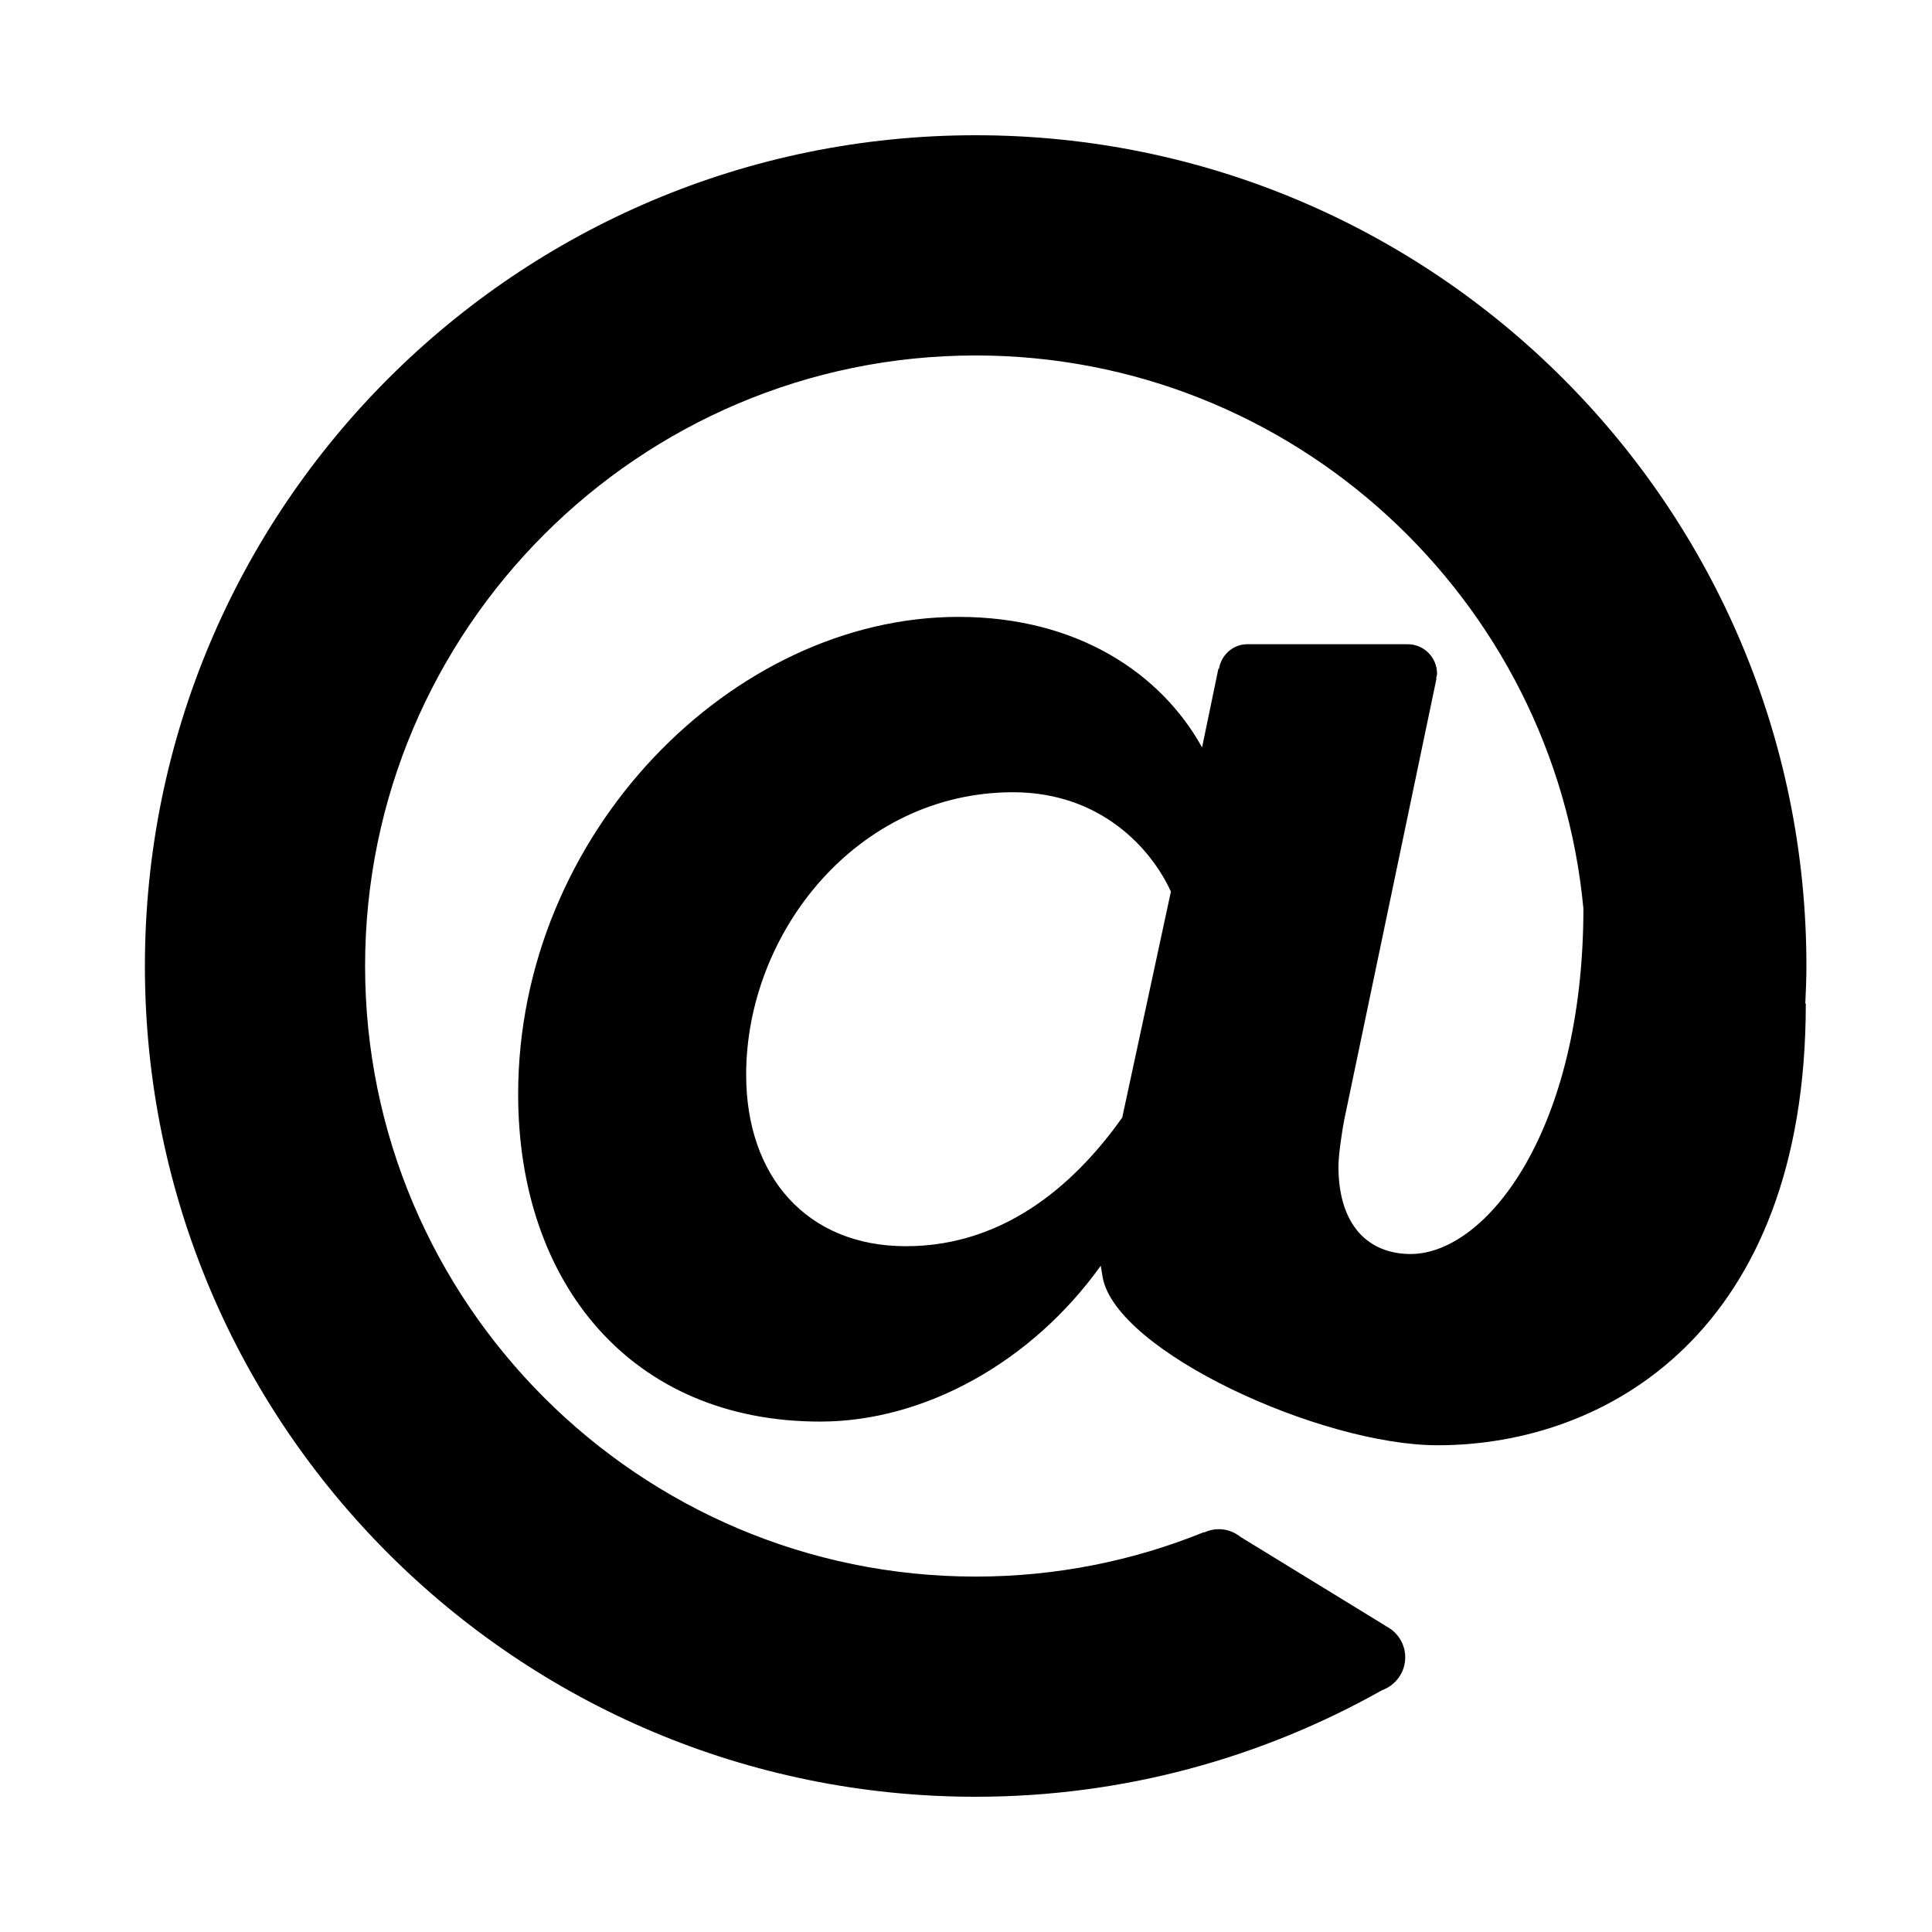 <?xml version="1.0" encoding="utf-8"?>
<!-- Generator: Adobe Illustrator 16.0.0, SVG Export Plug-In . SVG Version: 6.00 Build 0)  -->
<!DOCTYPE svg PUBLIC "-//W3C//DTD SVG 1.1//EN" "http://www.w3.org/Graphics/SVG/1.1/DTD/svg11.dtd">
<svg version="1.1" id="Layer_1" xmlns="http://www.w3.org/2000/svg" xmlns:xlink="http://www.w3.org/1999/xlink" x="0px" y="0px"
	 width="200px" height="200px" viewBox="0 0 200 200" enable-background="new 0 0 200 200" xml:space="preserve">
<g>
	<path d="M187,100.005C187,52.512,148.499,14,101,14c-47.5,0-86,38.512-86,86.005C15,147.499,53.5,186,101,186
		c15.292,0,29.626-4.027,42.063-11.027c1.4-0.506,2.405-1.833,2.405-3.408c0-1.427-0.829-2.646-2.021-3.241l0.006-0.008
		l-14.975-9.178l-0.003,0.008c-0.63-0.521-1.426-0.847-2.307-0.847c-0.548,0-1.057,0.128-1.52,0.343l-0.034-0.027
		c-7.298,2.958-15.266,4.592-23.616,4.592c-34.856,0-63.204-28.349-63.204-63.201c0-34.847,28.35-63.209,63.204-63.209
		c32.847,0,59.905,25.19,62.916,57.258c-0.015,22.96-10.034,35.759-17.896,35.759c-4.235,0-7.463-2.821-7.463-9.074
		c0-1.21,0.403-3.835,0.605-4.843l9.55-45.677h-0.043c0.028-0.164,0.097-0.313,0.097-0.482c0-1.685-1.366-3.05-3.05-3.05h-16.582
		c-1.506,0-2.7,1.111-2.948,2.55l-0.059-0.003l-1.687,8.139c-4.237-7.663-12.913-13.514-25.215-13.514
		c-23.397,0-45.584,22.392-45.584,49.419c0,19.562,11.699,33.883,31.263,33.883c10.894,0,21.987-6.252,29.046-16.134l0.202,1.209
		c1.411,7.665,22.573,17.375,34.678,17.375c17.545,0,38.108-11.825,38.108-45.71l-0.051-0.022
		C186.945,102.592,187,101.303,187,100.005z M116.172,115.694c-4.44,6.253-11.701,13.313-22.391,13.313
		c-10.287,0-16.539-7.261-16.539-17.744c0-14.728,11.496-29.25,27.633-29.25c9.074,0,14.32,5.85,16.336,10.288L116.172,115.694z"/>
</g>
</svg>
